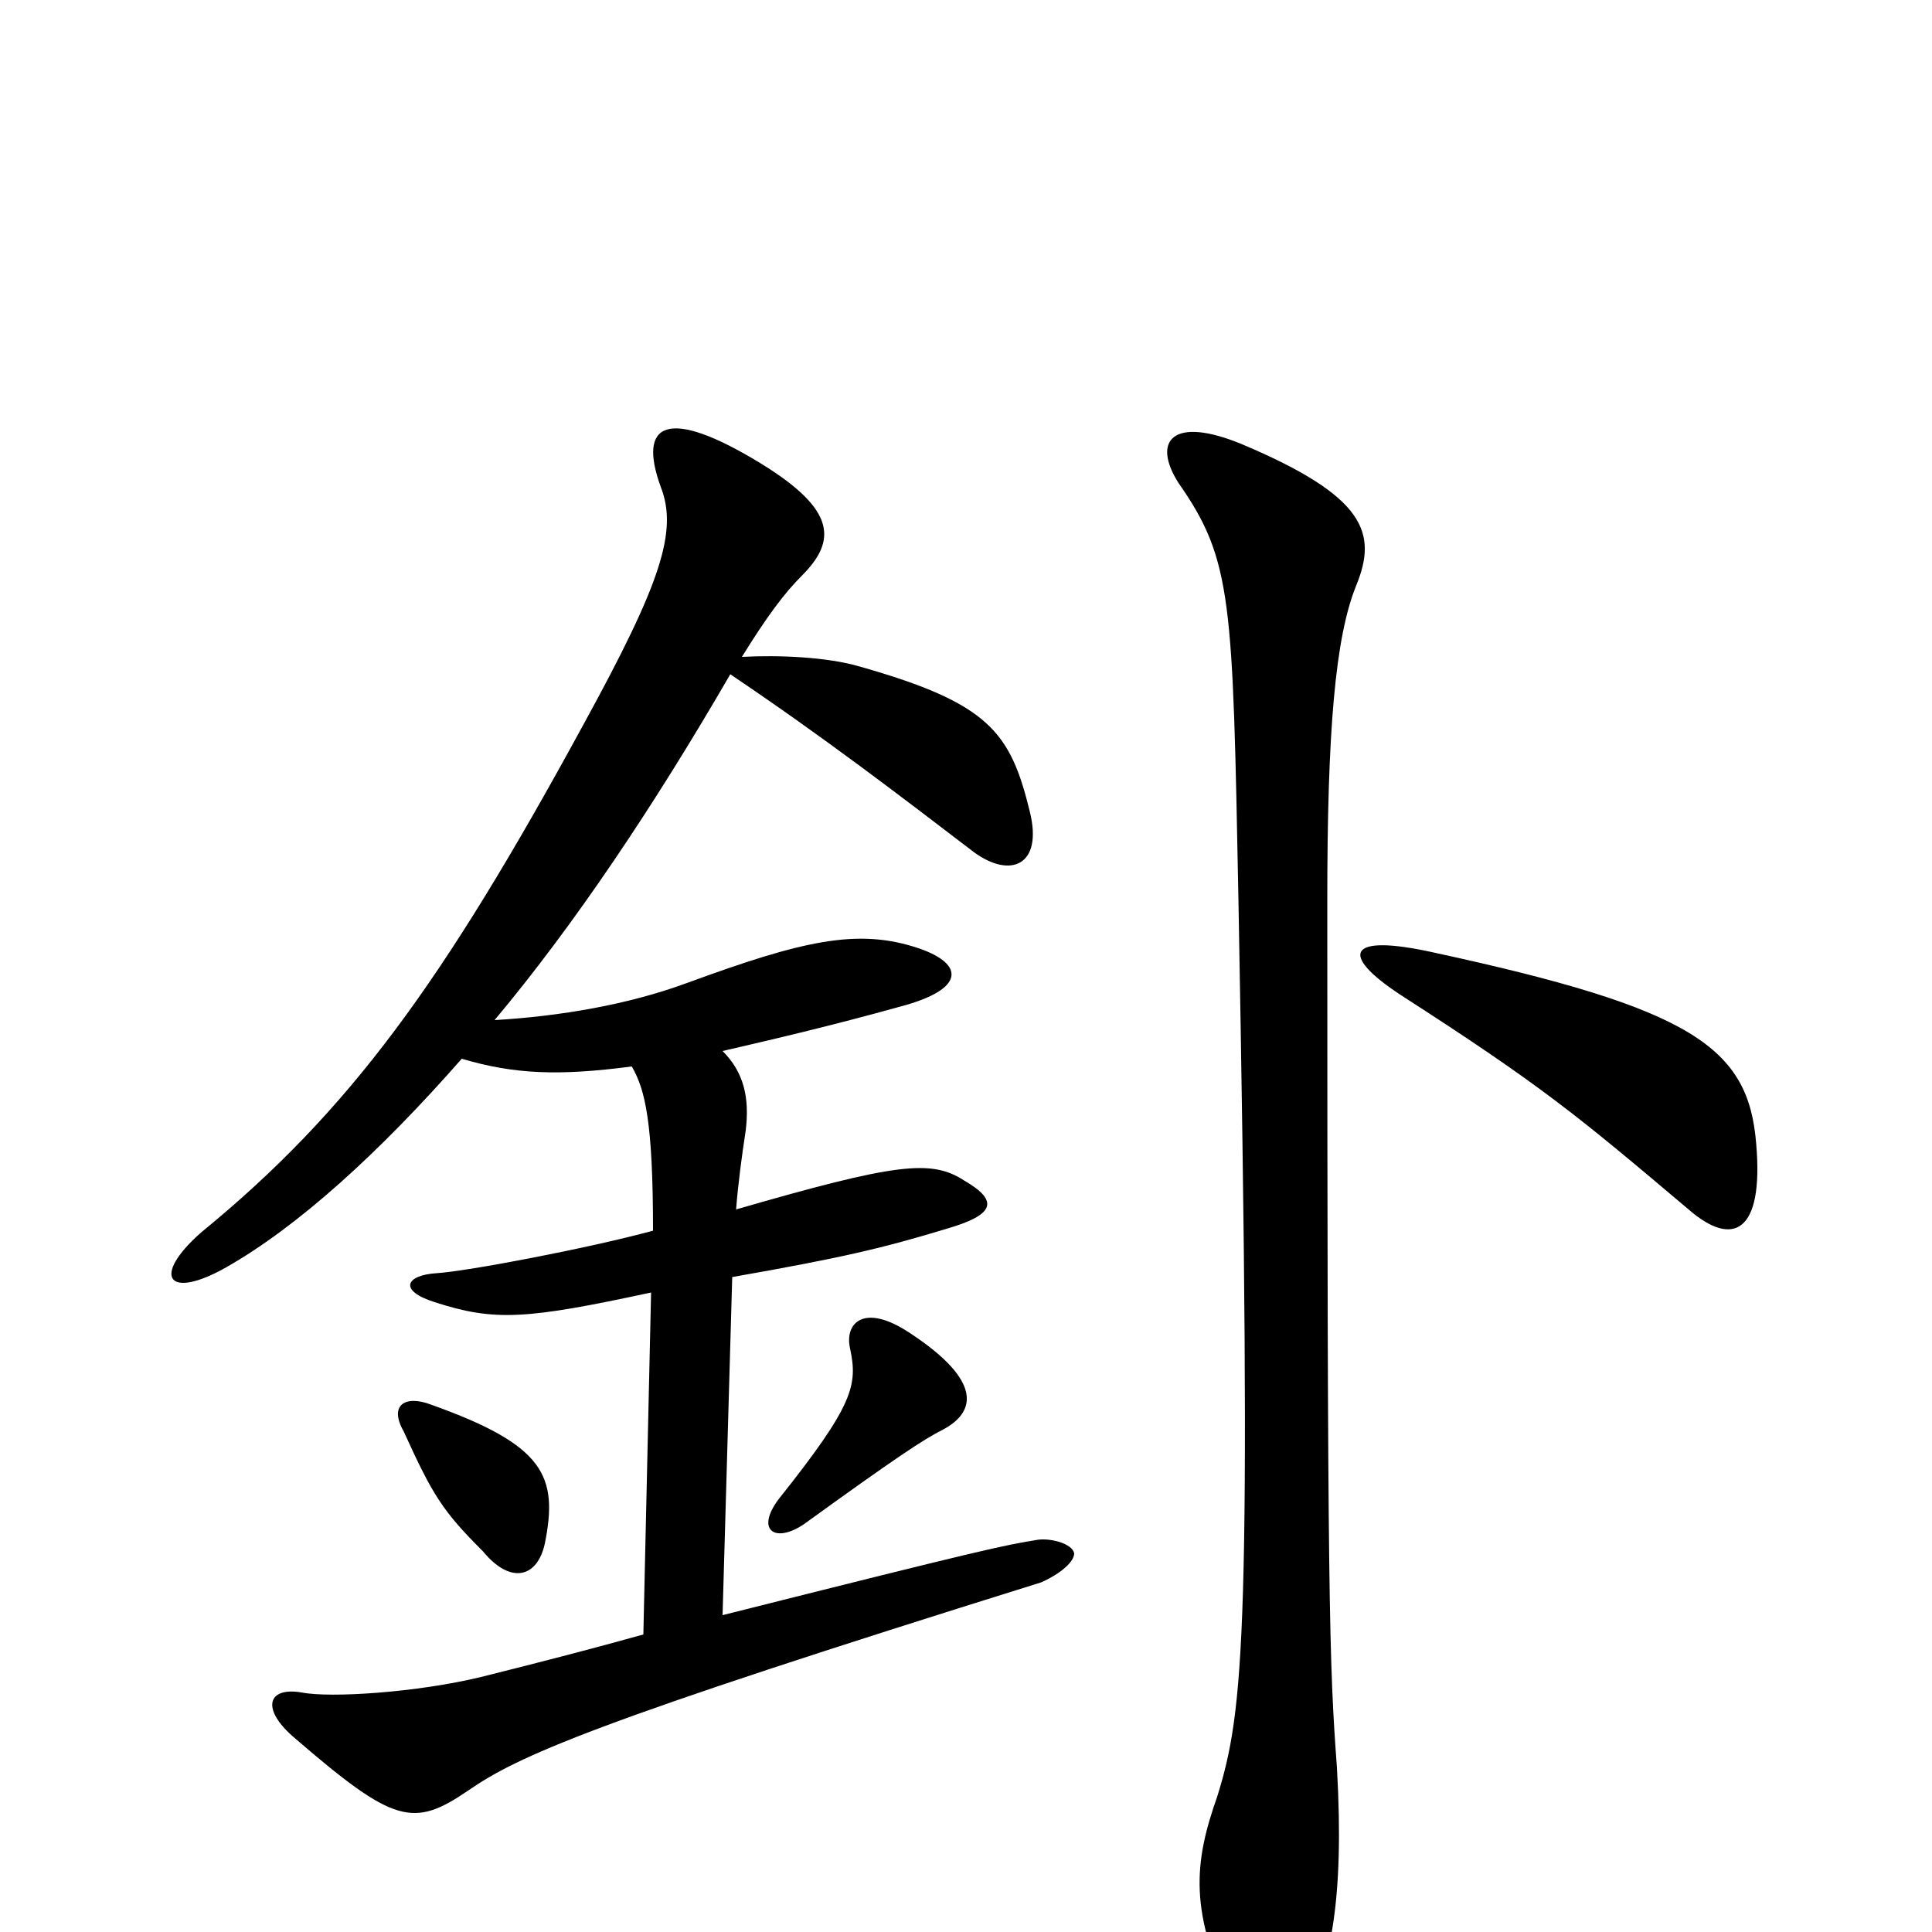 <svg xmlns="http://www.w3.org/2000/svg" viewBox="0 -1000 1000 1000">
	<path fill="#000000" d="M282 -201C289 -236 282 -252 223 -273C210 -278 201 -273 209 -259C224 -226 229 -218 250 -197C264 -180 278 -183 282 -201ZM488 -260C505 -269 509 -285 471 -310C447 -326 437 -315 440 -302C444 -283 442 -273 403 -224C391 -208 401 -201 416 -211C463 -245 478 -255 488 -260ZM702 -697C713 -724 707 -743 643 -770C607 -785 596 -772 610 -750C638 -710 638 -689 641 -535C648 -155 644 -115 630 -70C618 -36 615 -10 639 38C650 62 669 59 678 38C688 15 696 -15 692 -85C688 -139 687 -168 687 -534C687 -621 691 -670 702 -697ZM909 -408C905 -458 876 -478 742 -507C697 -517 693 -506 725 -485C798 -438 816 -423 874 -374C897 -354 913 -362 909 -408ZM374 -456C400 -462 430 -469 466 -479C500 -488 499 -501 476 -509C444 -520 415 -513 355 -491C325 -480 290 -474 256 -472C297 -521 338 -582 378 -651C427 -618 466 -588 504 -559C523 -545 540 -552 533 -580C523 -621 512 -636 445 -655C428 -660 403 -661 384 -660C397 -681 406 -693 415 -702C433 -720 433 -736 394 -760C345 -790 330 -781 342 -748C351 -725 342 -698 302 -625C229 -491 181 -425 104 -362C78 -339 87 -327 117 -344C154 -365 196 -403 239 -452C266 -444 289 -443 327 -448C334 -436 338 -419 338 -363C305 -354 242 -342 226 -341C210 -340 206 -332 225 -326C256 -316 272 -317 337 -331L333 -154C308 -147 281 -140 249 -132C216 -124 171 -121 156 -124C138 -127 135 -115 153 -100C204 -56 214 -54 242 -73C268 -91 305 -108 539 -181C550 -186 556 -192 556 -196C555 -201 544 -204 537 -203C519 -200 513 -199 374 -164L379 -339C436 -349 457 -354 490 -364C514 -371 518 -378 499 -389C482 -400 464 -398 381 -374C382 -387 384 -402 386 -415C388 -432 385 -445 374 -456Z"/>
</svg>